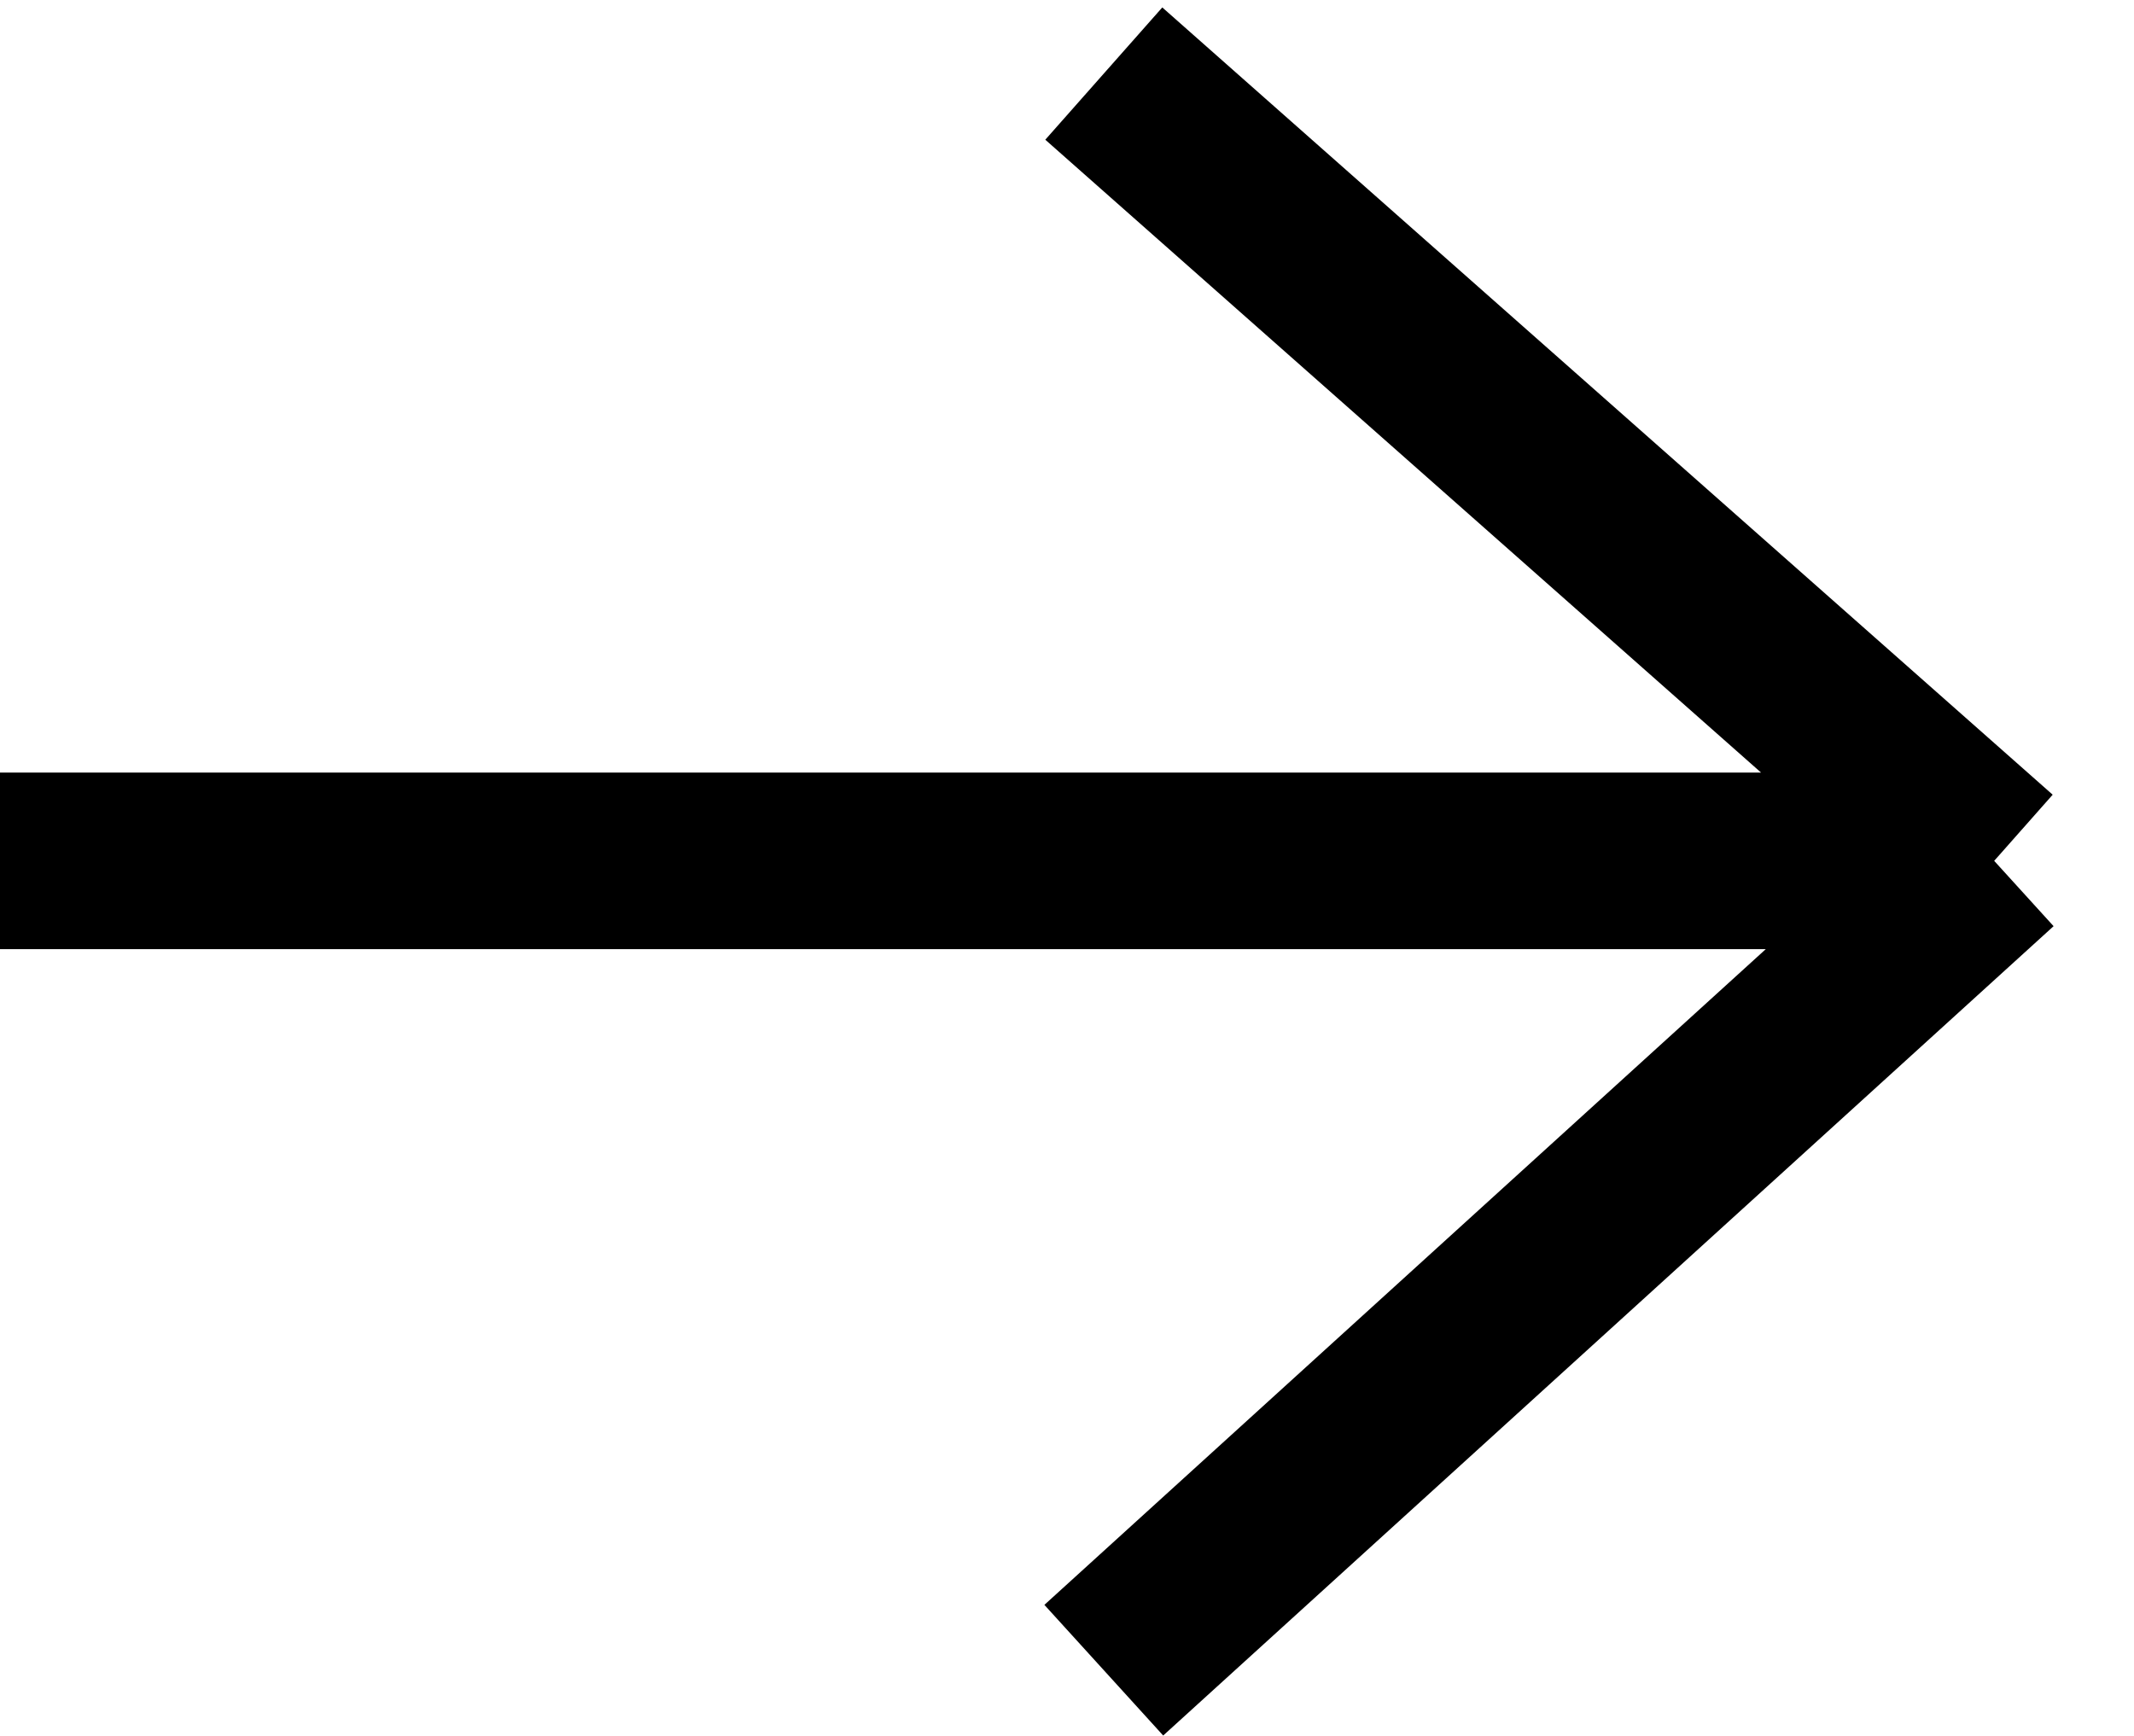 <svg width="145" height="118" viewBox="0 0 145 118" fill="none" xmlns="http://www.w3.org/2000/svg">
<path d="M0 58.5H135.5M135.5 58.5L75 5M135.5 58.5L75 113.5" stroke="black" stroke-width="12"/>
</svg>
